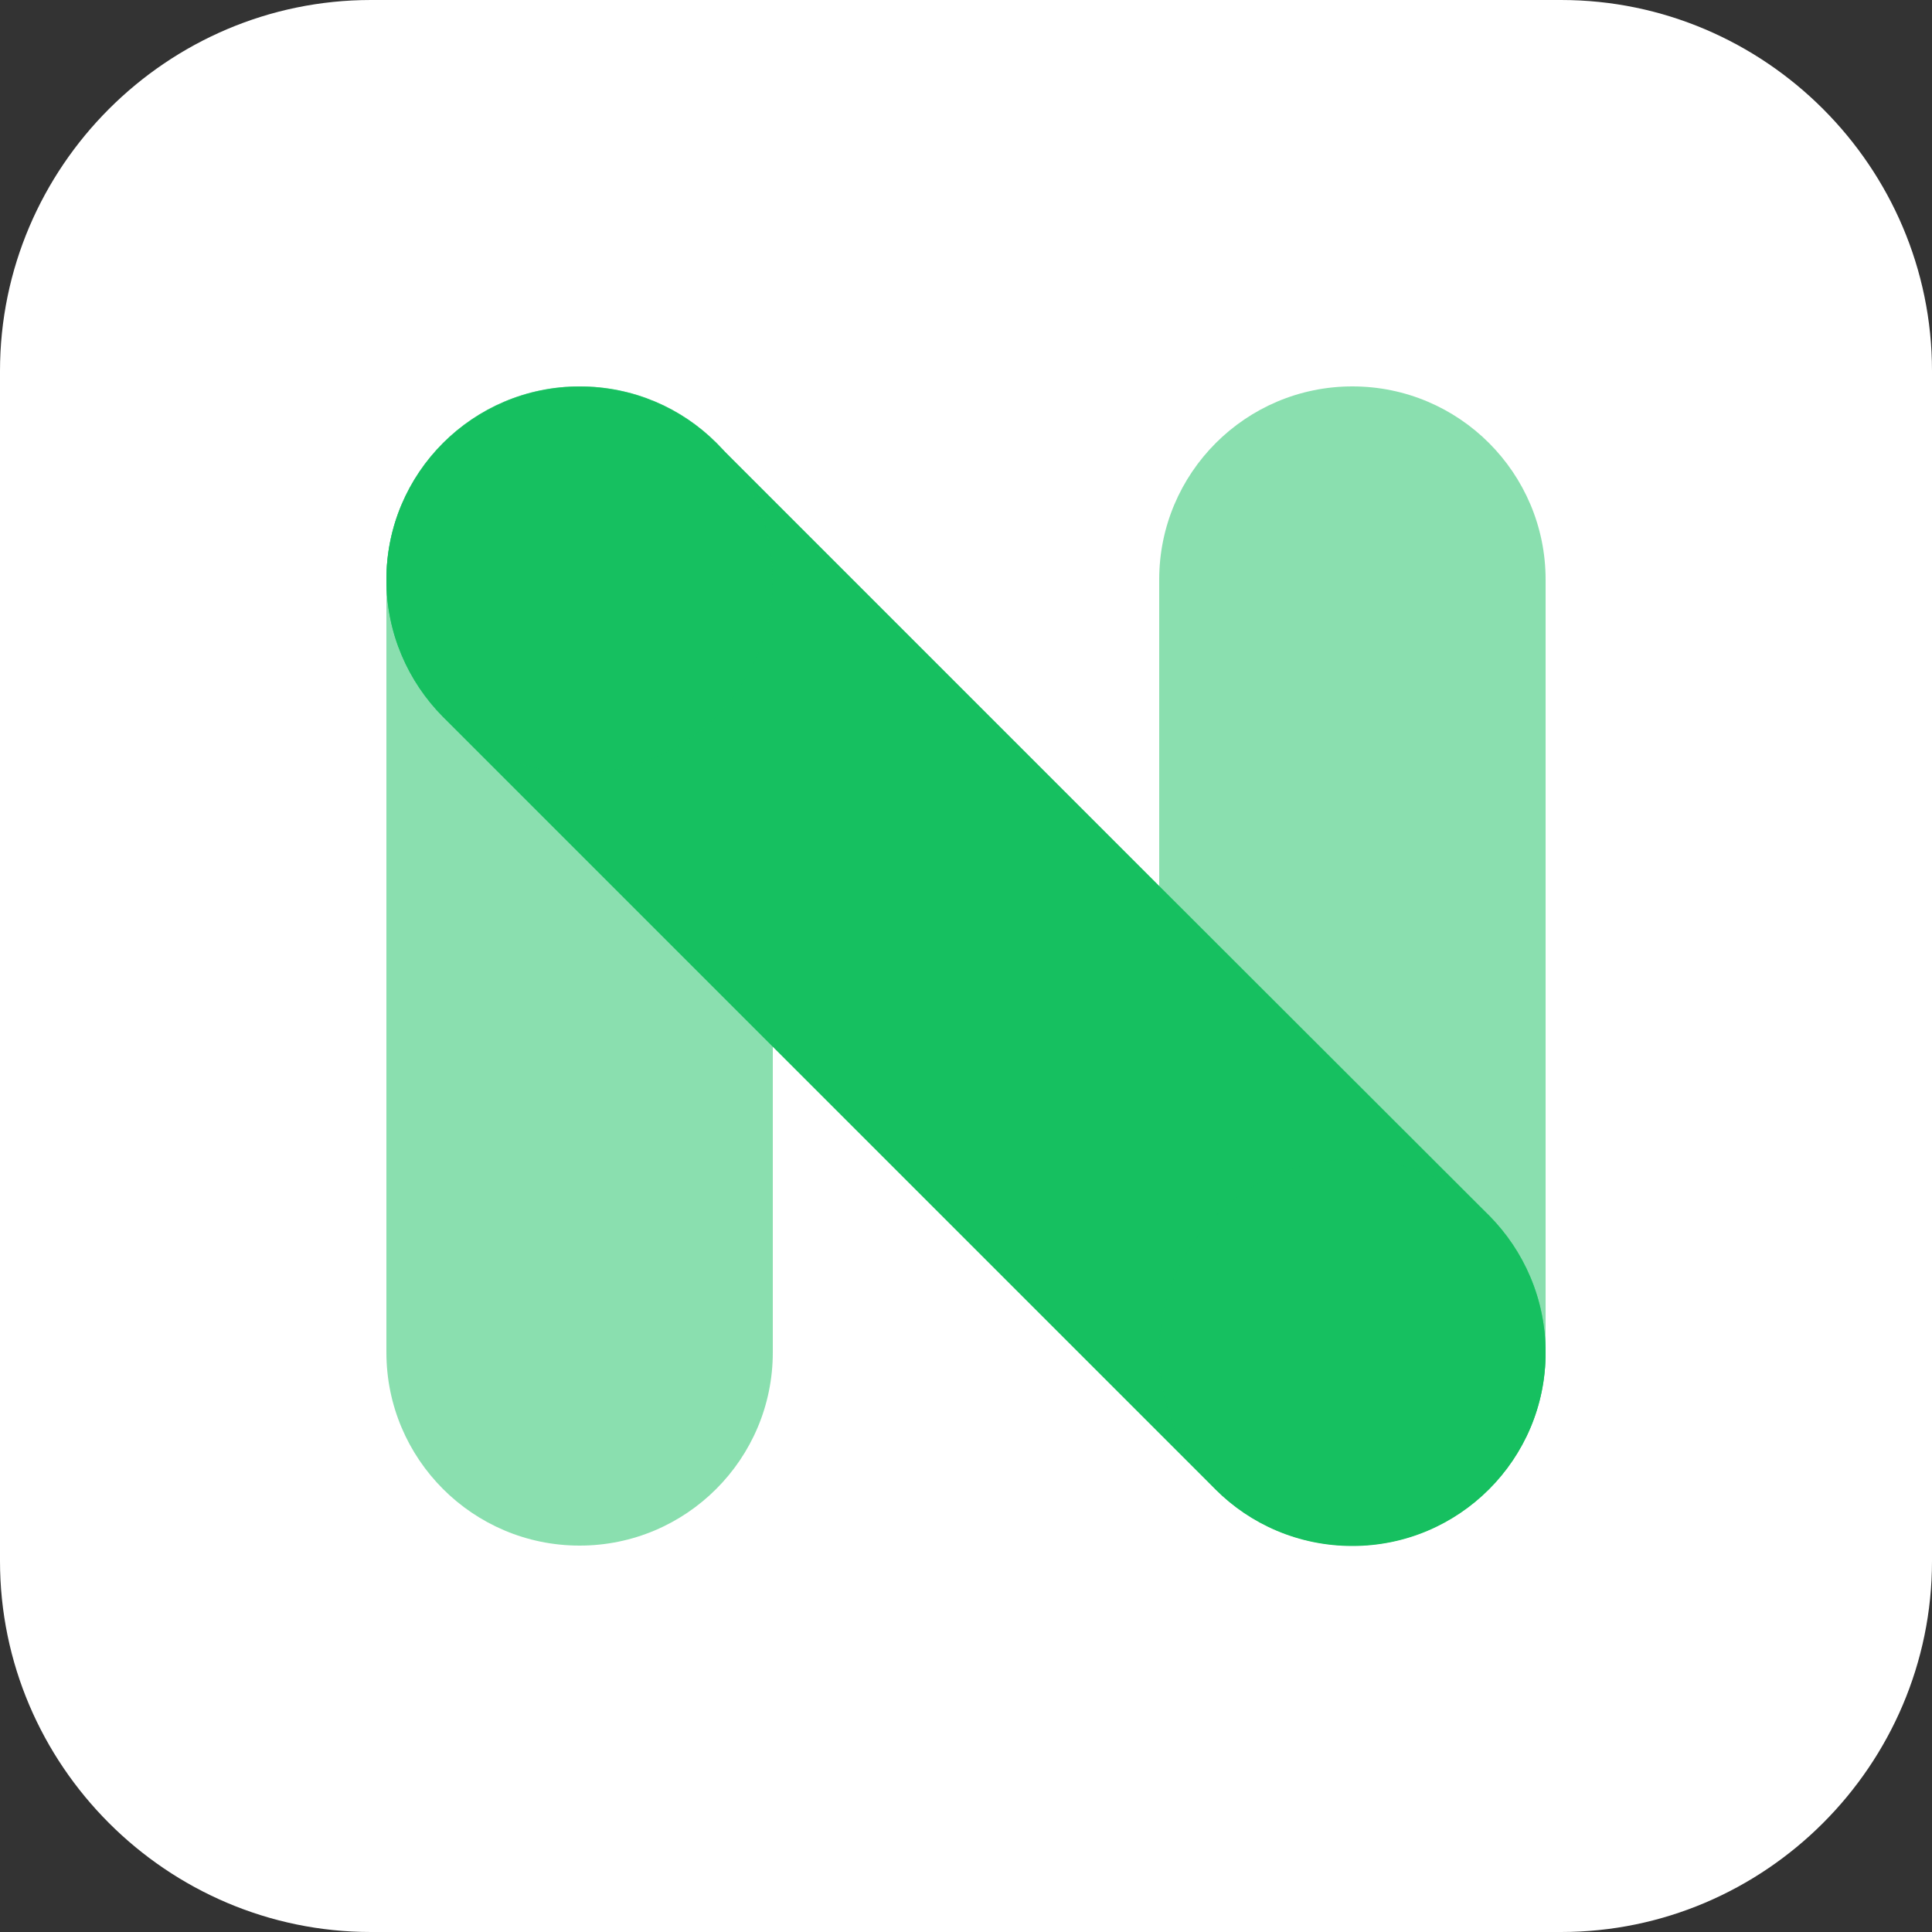 <?xml version="1.0" encoding="utf-8"?>
<!-- Generator: Adobe Illustrator 22.1.0, SVG Export Plug-In . SVG Version: 6.00 Build 0)  -->
<svg version="1.1" id="레이어_1" xmlns="http://www.w3.org/2000/svg" xmlns:xlink="http://www.w3.org/1999/xlink" x="0px"
	 y="0px" viewBox="0 0 500 500" style="enable-background:new 0 0 500 500;" xml:space="preserve">
<rect x="0" y="0" width="500" height="500" fill="#333333" stroke="none"/>
<style type="text/css">
	.st0{fill:#FFFFFF;}
	.st1{fill:#17C060;}
	.st2{opacity:0.333;fill:#17C060;}
	.st3{fill:url(#SVGID_1_);}
	.st4{fill:url(#SVGID_2_);}
	.st5{fill:url(#SVGID_3_);}
	.st6{opacity:0.5;fill:#17C060;}
	.st7{fill:none;}
</style>
<g>
	<path class="st0" d="M500,404c0,52.8-43.2,96-96,96H96c-52.8,0-96-43.2-96-96V96C0,43.2,43.2,0,96,0h308c52.8,0,96,43.2,96,96V404z
		"/>
</g>
<path class="st1" d="M385.4,314.6L300,229.3l-100-100l-14.6-14.6c-9-9-21.5-14.6-35.4-14.6c-27.6,0-50,22.4-50,50
	c0,13.8,5.6,26.3,14.6,35.4c0,0,0,0,0,0l85.4,85.4l100,100l14.6,14.6c0,0,0,0,0,0c9,9,21.5,14.6,35.4,14.6c27.6,0,50-22.4,50-50
	C400,336.2,394.4,323.7,385.4,314.6z"/>
<path class="st6" d="M185.4,114.6c-9-9-21.5-14.6-35.4-14.6c-27.6,0-50,22.4-50,50v20.7V350c0,27.6,22.4,50,50,50s50-22.4,50-50
	v-79.3V150C200,136.2,194.4,123.7,185.4,114.6z"/>
<path class="st6" d="M350,100c-27.6,0-50,22.4-50,50v79.3V350c0,13.8,5.6,26.3,14.6,35.4c0,0,0,0,0,0c9,9,21.5,14.6,35.4,14.6
	c27.6,0,50-22.4,50-50v-20.7V150C400,122.4,377.6,100,350,100z"/>
<polygon class="st2" points="300,229.3 200,129.3 200,150 200,270.7 300,370.7 300,350 "/>
<path class="st2" d="M200,129.3l-14.6-14.6c9,9,14.6,21.5,14.6,35.4V129.3z"/>
<path class="st2" d="M150,200c-13.8,0-26.3-5.6-35.4-14.6l85.4,85.4V150C200,177.6,177.6,200,150,200z"/>
<path class="st2" d="M200,150c0-13.8-5.6-26.3-14.6-35.4c-9-9-21.5-14.6-35.4-14.6c-27.6,0-50,22.4-50,50c0,13.8,5.6,26.3,14.6,35.4
	c0,0,0,0,0,0c9,9,21.5,14.6,35.4,14.6C177.6,200,200,177.6,200,150z"/>
<path class="st2" d="M200,150c0-13.8-5.6-26.3-14.6-35.4c-9-9-21.5-14.6-35.4-14.6c-27.6,0-50,22.4-50,50c0,13.8,5.6,26.3,14.6,35.4
	c0,0,0,0,0,0c9,9,21.5,14.6,35.4,14.6C177.6,200,200,177.6,200,150z"/>
<path class="st2" d="M200,150c0-13.8-5.6-26.3-14.6-35.4c-9-9-21.5-14.6-35.4-14.6c-27.6,0-50,22.4-50,50c0,13.8,5.6,26.3,14.6,35.4
	c0,0,0,0,0,0c9,9,21.5,14.6,35.4,14.6C177.6,200,200,177.6,200,150z"/>
<path class="st2" d="M350,300c13.8,0,26.3,5.6,35.4,14.6L300,229.3V350C300,322.4,322.4,300,350,300z"/>
<path class="st2" d="M300,370.7l14.6,14.6c-9-9-14.6-21.5-14.6-35.4V370.7z"/>
<path class="st2" d="M350,300c-27.6,0-50,22.4-50,50c0,13.8,5.6,26.3,14.6,35.4c0,0,0,0,0,0c9,9,21.5,14.6,35.4,14.6
	c27.6,0,50-22.4,50-50c0-13.8-5.6-26.3-14.6-35.4C376.3,305.6,363.8,300,350,300z"/>
<path class="st2" d="M350,300c-27.6,0-50,22.4-50,50c0,13.8,5.6,26.3,14.6,35.4c0,0,0,0,0,0c9,9,21.5,14.6,35.4,14.6
	c27.6,0,50-22.4,50-50c0-13.8-5.6-26.3-14.6-35.4C376.3,305.6,363.8,300,350,300z"/>
</svg>
